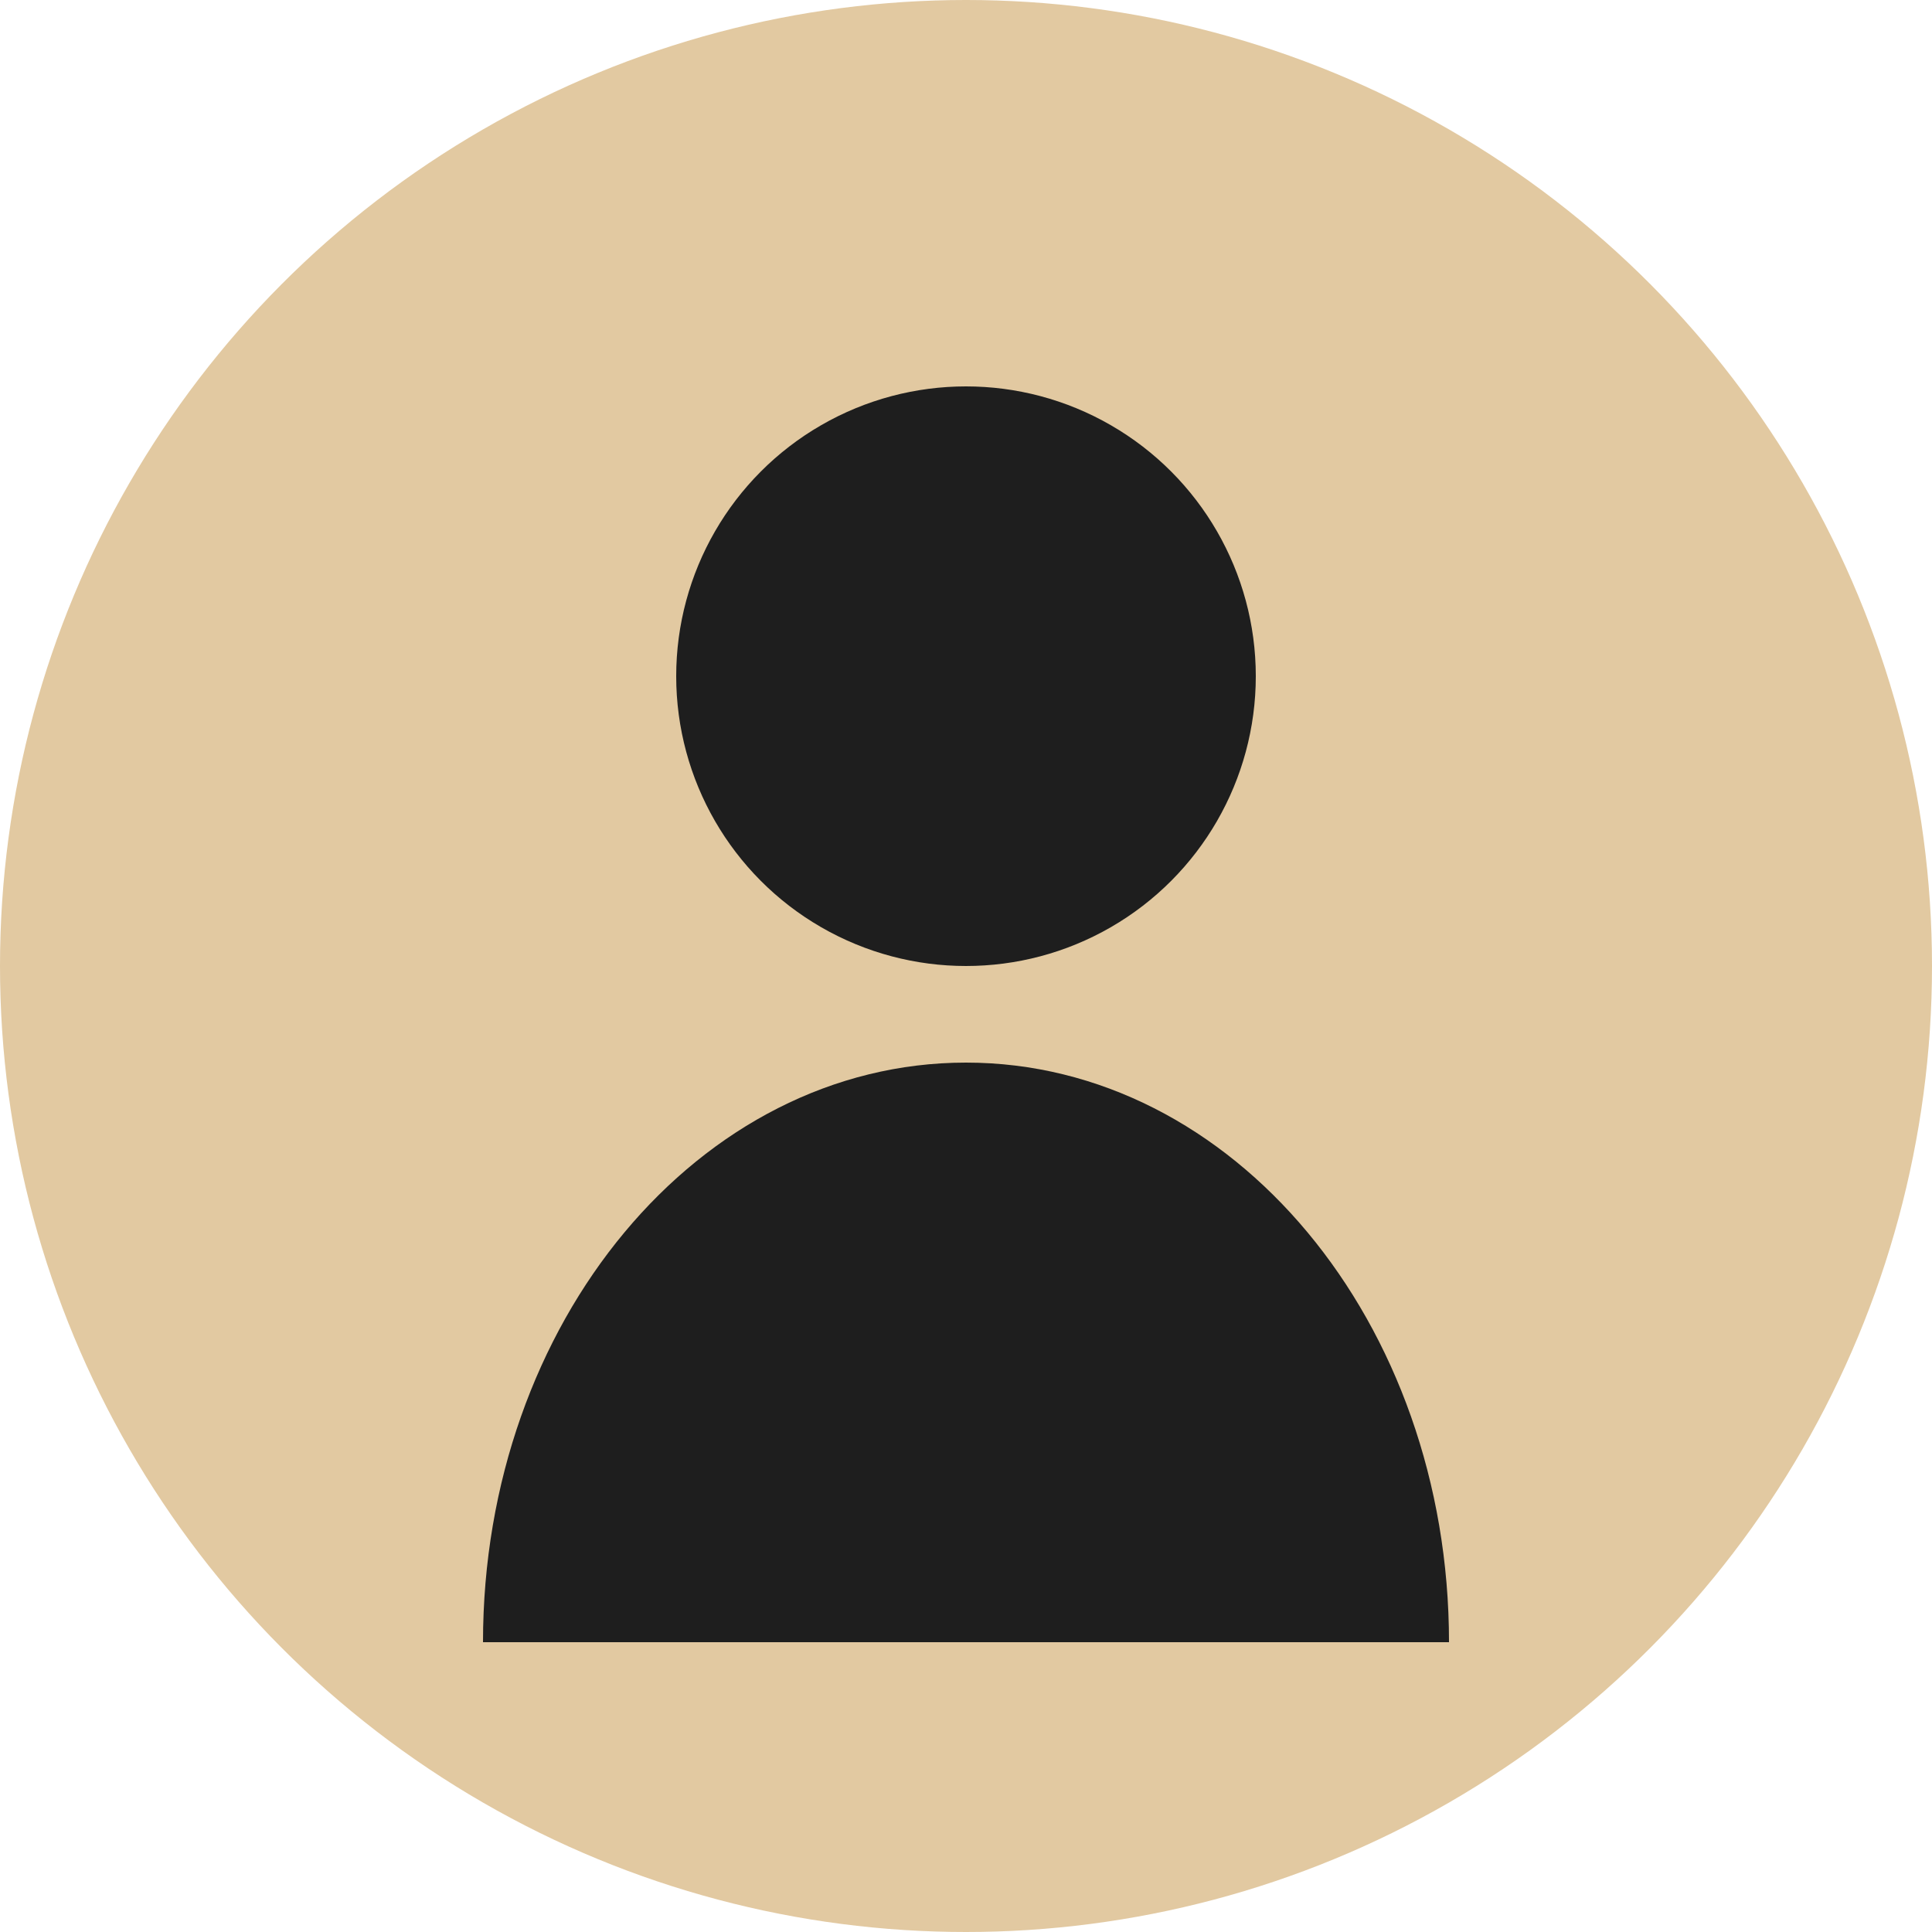 <?xml version="1.0" encoding="UTF-8"?>
<svg width="100px" height="100px" viewBox="0 0 100 100" version="1.1" xmlns="http://www.w3.org/2000/svg">
    <title>Avatar 3</title>
    <g stroke="none" stroke-width="1" fill="none" fill-rule="evenodd">
        <circle fill="#E2C9A1" cx="50" cy="50" r="50"></circle>
        <circle fill="#1E1E1E" cx="50" cy="35" r="15"></circle>
        <path d="M25,85 C25,68.431 36.193,55 50,55 C63.807,55 75,68.431 75,85" fill="#1E1E1E"></path>
    </g>
</svg>

